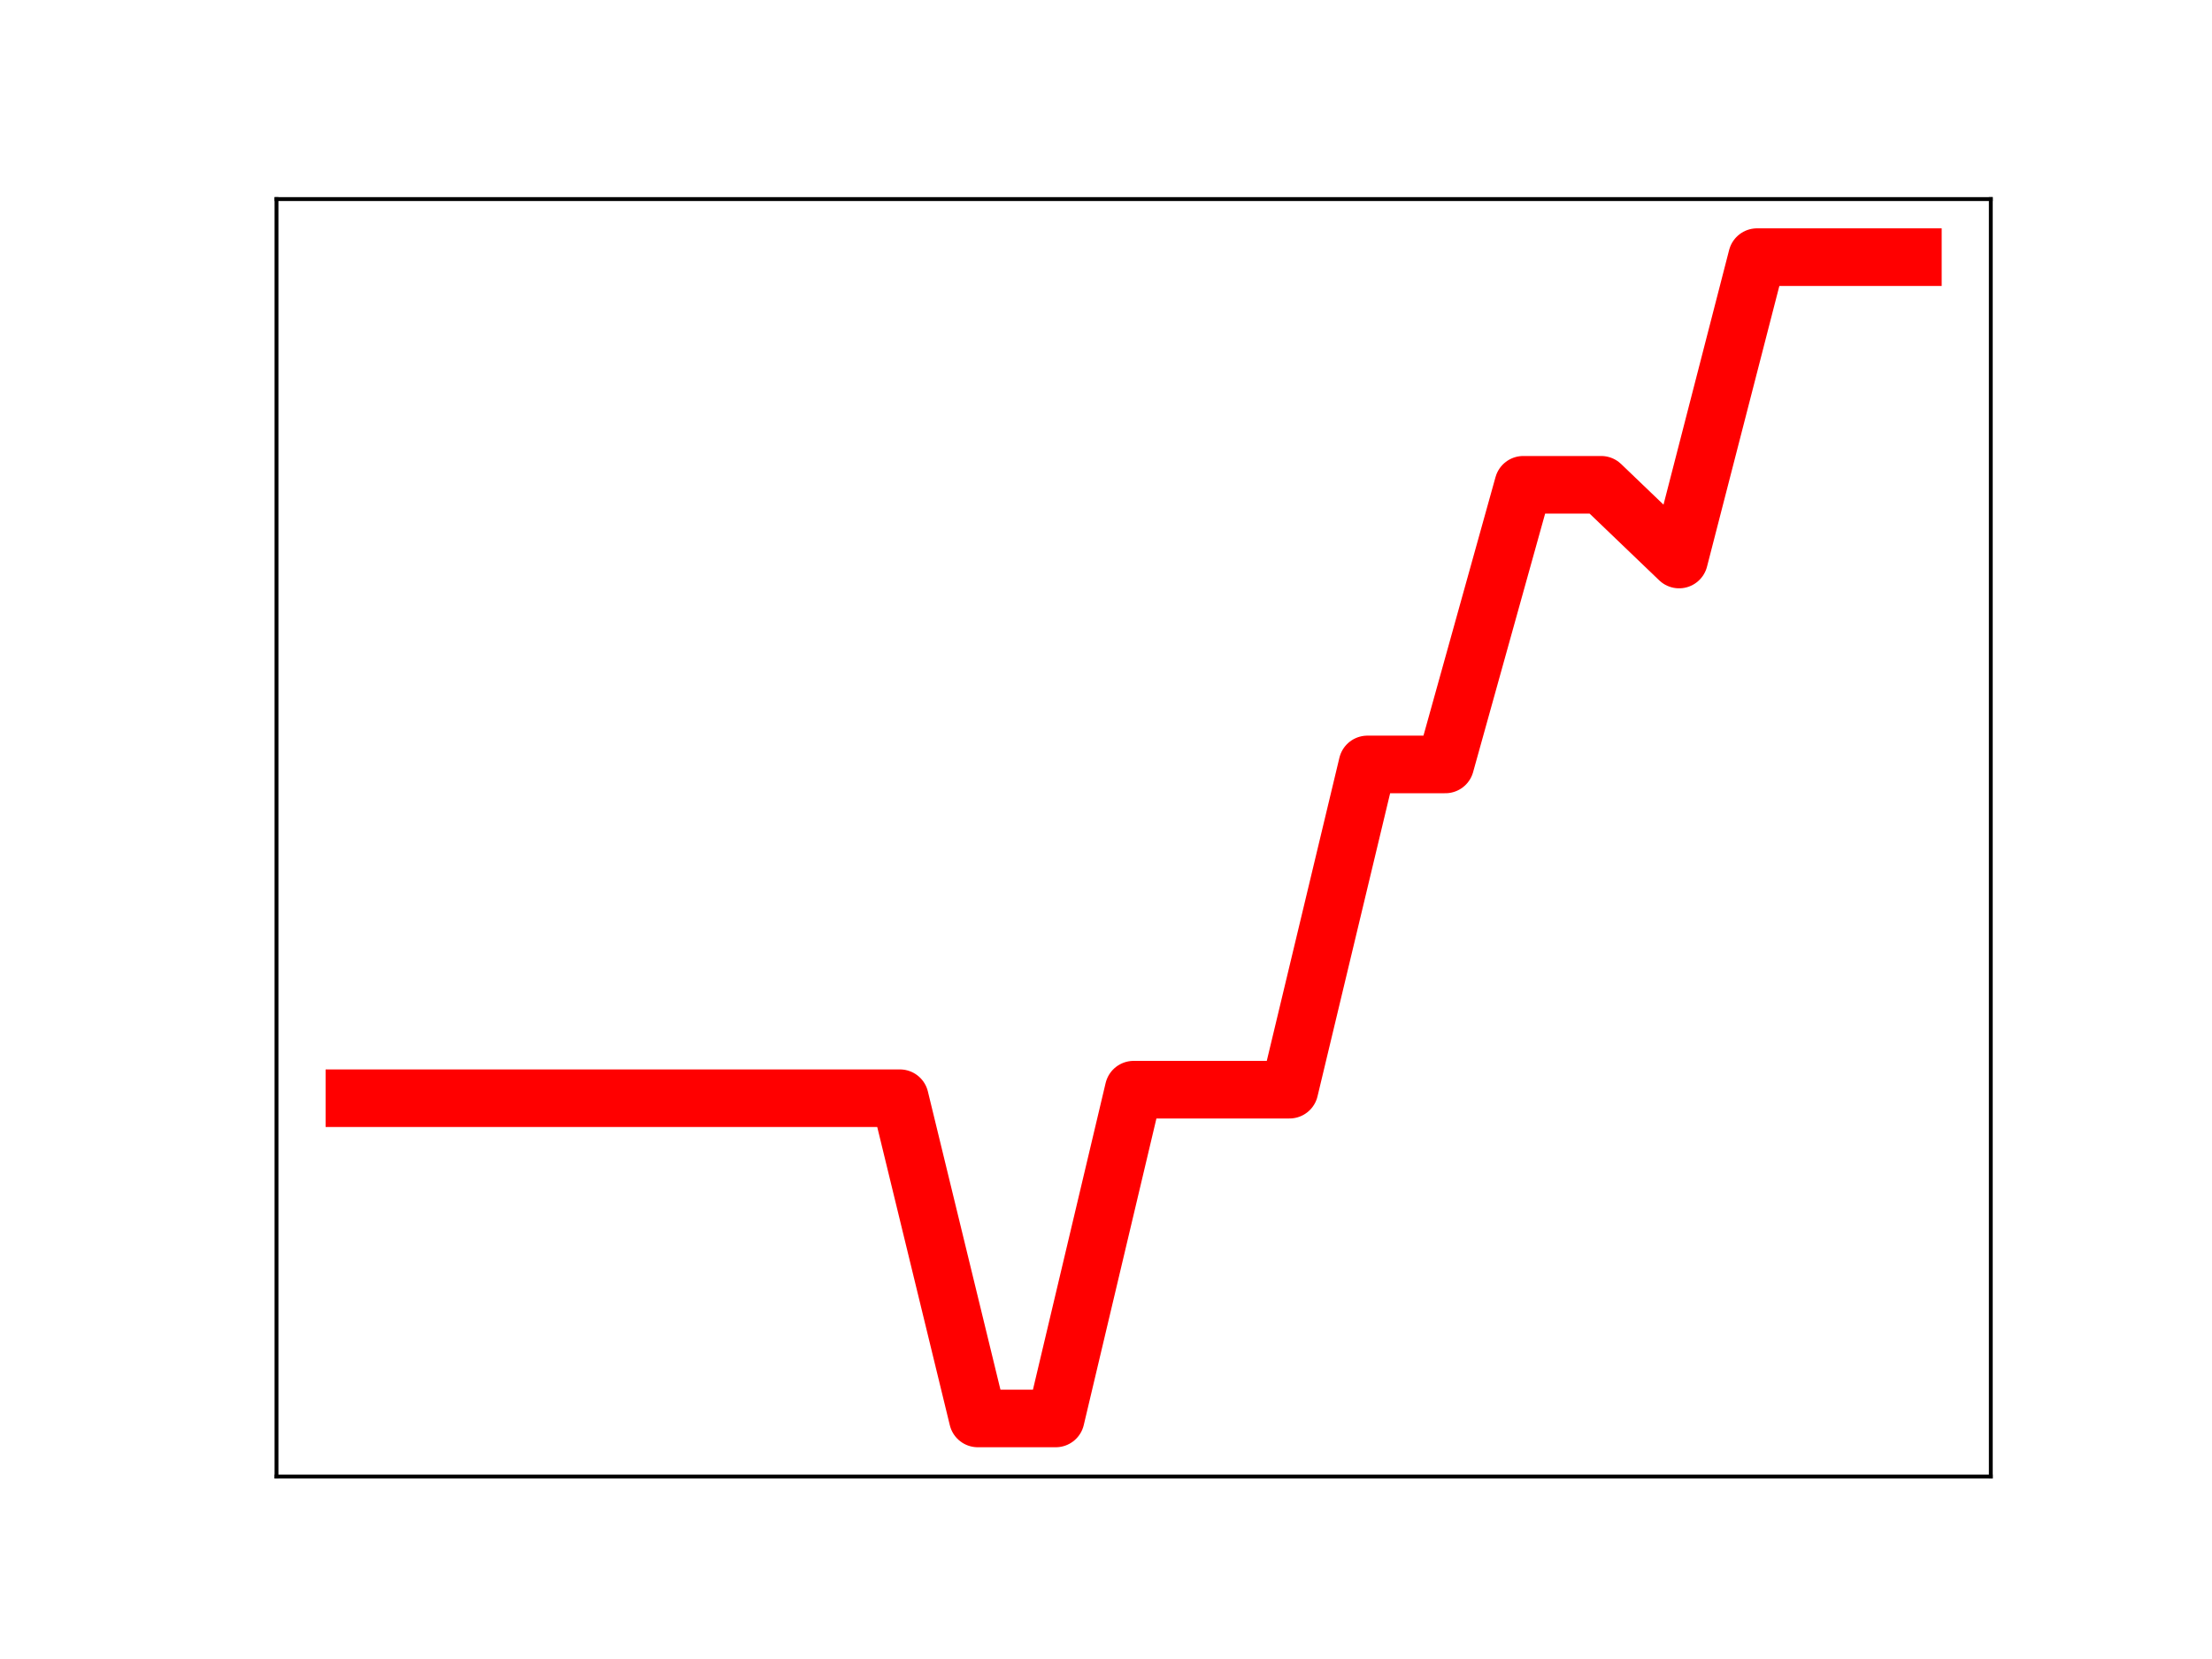 <?xml version="1.0" encoding="utf-8" standalone="no"?>
<!DOCTYPE svg PUBLIC "-//W3C//DTD SVG 1.1//EN"
  "http://www.w3.org/Graphics/SVG/1.1/DTD/svg11.dtd">
<!-- Created with matplotlib (https://matplotlib.org/) -->
<svg height="345.6pt" version="1.1" viewBox="0 0 460.8 345.6" width="460.8pt" xmlns="http://www.w3.org/2000/svg" xmlns:xlink="http://www.w3.org/1999/xlink">
 <defs>
  <style type="text/css">
*{stroke-linecap:butt;stroke-linejoin:round;}
  </style>
 </defs>
 <g id="figure_1">
  <g id="patch_1">
   <path d="M 0 345.6 
L 460.8 345.6 
L 460.8 0 
L 0 0 
z
" style="fill:#ffffff;"/>
  </g>
  <g id="axes_1">
   <g id="patch_2">
    <path d="M 57.6 307.584 
L 414.72 307.584 
L 414.72 41.472 
L 57.6 41.472 
z
" style="fill:#ffffff;"/>
   </g>
   <g id="line2d_1">
    <path clip-path="url(#p7c6e540cdd)" d="M 73.833 228.779 
L 90.065 228.779 
L 106.298 228.779 
L 122.531 228.779 
L 138.764 228.779 
L 154.996 228.779 
L 171.229 228.779 
L 187.462 228.779 
L 203.695 295.488 
L 219.927 295.488 
L 236.16 227 
L 252.393 227 
L 268.625 227 
L 284.858 159.246 
L 301.091 159.246 
L 317.324 100.992 
L 333.556 100.992 
L 349.789 116.558 
L 366.022 53.568 
L 382.255 53.568 
L 398.487 53.568 
" style="fill:none;stroke:#ff0000;stroke-linecap:square;stroke-width:12;"/>
    <defs>
     <path d="M 0 3 
C 0.796 3 1.559 2.684 2.121 2.121 
C 2.684 1.559 3 0.796 3 0 
C 3 -0.796 2.684 -1.559 2.121 -2.121 
C 1.559 -2.684 0.796 -3 0 -3 
C -0.796 -3 -1.559 -2.684 -2.121 -2.121 
C -2.684 -1.559 -3 -0.796 -3 0 
C -3 0.796 -2.684 1.559 -2.121 2.121 
C -1.559 2.684 -0.796 3 0 3 
z
" id="m6384893b01" style="stroke:#ff0000;"/>
    </defs>
    <g clip-path="url(#p7c6e540cdd)">
     <use style="fill:#ff0000;stroke:#ff0000;" x="73.833" xlink:href="#m6384893b01" y="228.779"/>
     <use style="fill:#ff0000;stroke:#ff0000;" x="90.065" xlink:href="#m6384893b01" y="228.779"/>
     <use style="fill:#ff0000;stroke:#ff0000;" x="106.298" xlink:href="#m6384893b01" y="228.779"/>
     <use style="fill:#ff0000;stroke:#ff0000;" x="122.531" xlink:href="#m6384893b01" y="228.779"/>
     <use style="fill:#ff0000;stroke:#ff0000;" x="138.764" xlink:href="#m6384893b01" y="228.779"/>
     <use style="fill:#ff0000;stroke:#ff0000;" x="154.996" xlink:href="#m6384893b01" y="228.779"/>
     <use style="fill:#ff0000;stroke:#ff0000;" x="171.229" xlink:href="#m6384893b01" y="228.779"/>
     <use style="fill:#ff0000;stroke:#ff0000;" x="187.462" xlink:href="#m6384893b01" y="228.779"/>
     <use style="fill:#ff0000;stroke:#ff0000;" x="203.695" xlink:href="#m6384893b01" y="295.488"/>
     <use style="fill:#ff0000;stroke:#ff0000;" x="219.927" xlink:href="#m6384893b01" y="295.488"/>
     <use style="fill:#ff0000;stroke:#ff0000;" x="236.16" xlink:href="#m6384893b01" y="227"/>
     <use style="fill:#ff0000;stroke:#ff0000;" x="252.393" xlink:href="#m6384893b01" y="227"/>
     <use style="fill:#ff0000;stroke:#ff0000;" x="268.625" xlink:href="#m6384893b01" y="227"/>
     <use style="fill:#ff0000;stroke:#ff0000;" x="284.858" xlink:href="#m6384893b01" y="159.246"/>
     <use style="fill:#ff0000;stroke:#ff0000;" x="301.091" xlink:href="#m6384893b01" y="159.246"/>
     <use style="fill:#ff0000;stroke:#ff0000;" x="317.324" xlink:href="#m6384893b01" y="100.992"/>
     <use style="fill:#ff0000;stroke:#ff0000;" x="333.556" xlink:href="#m6384893b01" y="100.992"/>
     <use style="fill:#ff0000;stroke:#ff0000;" x="349.789" xlink:href="#m6384893b01" y="116.558"/>
     <use style="fill:#ff0000;stroke:#ff0000;" x="366.022" xlink:href="#m6384893b01" y="53.568"/>
     <use style="fill:#ff0000;stroke:#ff0000;" x="382.255" xlink:href="#m6384893b01" y="53.568"/>
     <use style="fill:#ff0000;stroke:#ff0000;" x="398.487" xlink:href="#m6384893b01" y="53.568"/>
    </g>
   </g>
   <g id="patch_3">
    <path d="M 57.6 307.584 
L 57.6 41.472 
" style="fill:none;stroke:#000000;stroke-linecap:square;stroke-linejoin:miter;stroke-width:0.8;"/>
   </g>
   <g id="patch_4">
    <path d="M 414.72 307.584 
L 414.72 41.472 
" style="fill:none;stroke:#000000;stroke-linecap:square;stroke-linejoin:miter;stroke-width:0.8;"/>
   </g>
   <g id="patch_5">
    <path d="M 57.6 307.584 
L 414.72 307.584 
" style="fill:none;stroke:#000000;stroke-linecap:square;stroke-linejoin:miter;stroke-width:0.8;"/>
   </g>
   <g id="patch_6">
    <path d="M 57.6 41.472 
L 414.72 41.472 
" style="fill:none;stroke:#000000;stroke-linecap:square;stroke-linejoin:miter;stroke-width:0.8;"/>
   </g>
  </g>
 </g>
 <defs>
  <clipPath id="p7c6e540cdd">
   <rect height="266.112" width="357.12" x="57.6" y="41.472"/>
  </clipPath>
 </defs>
</svg>
